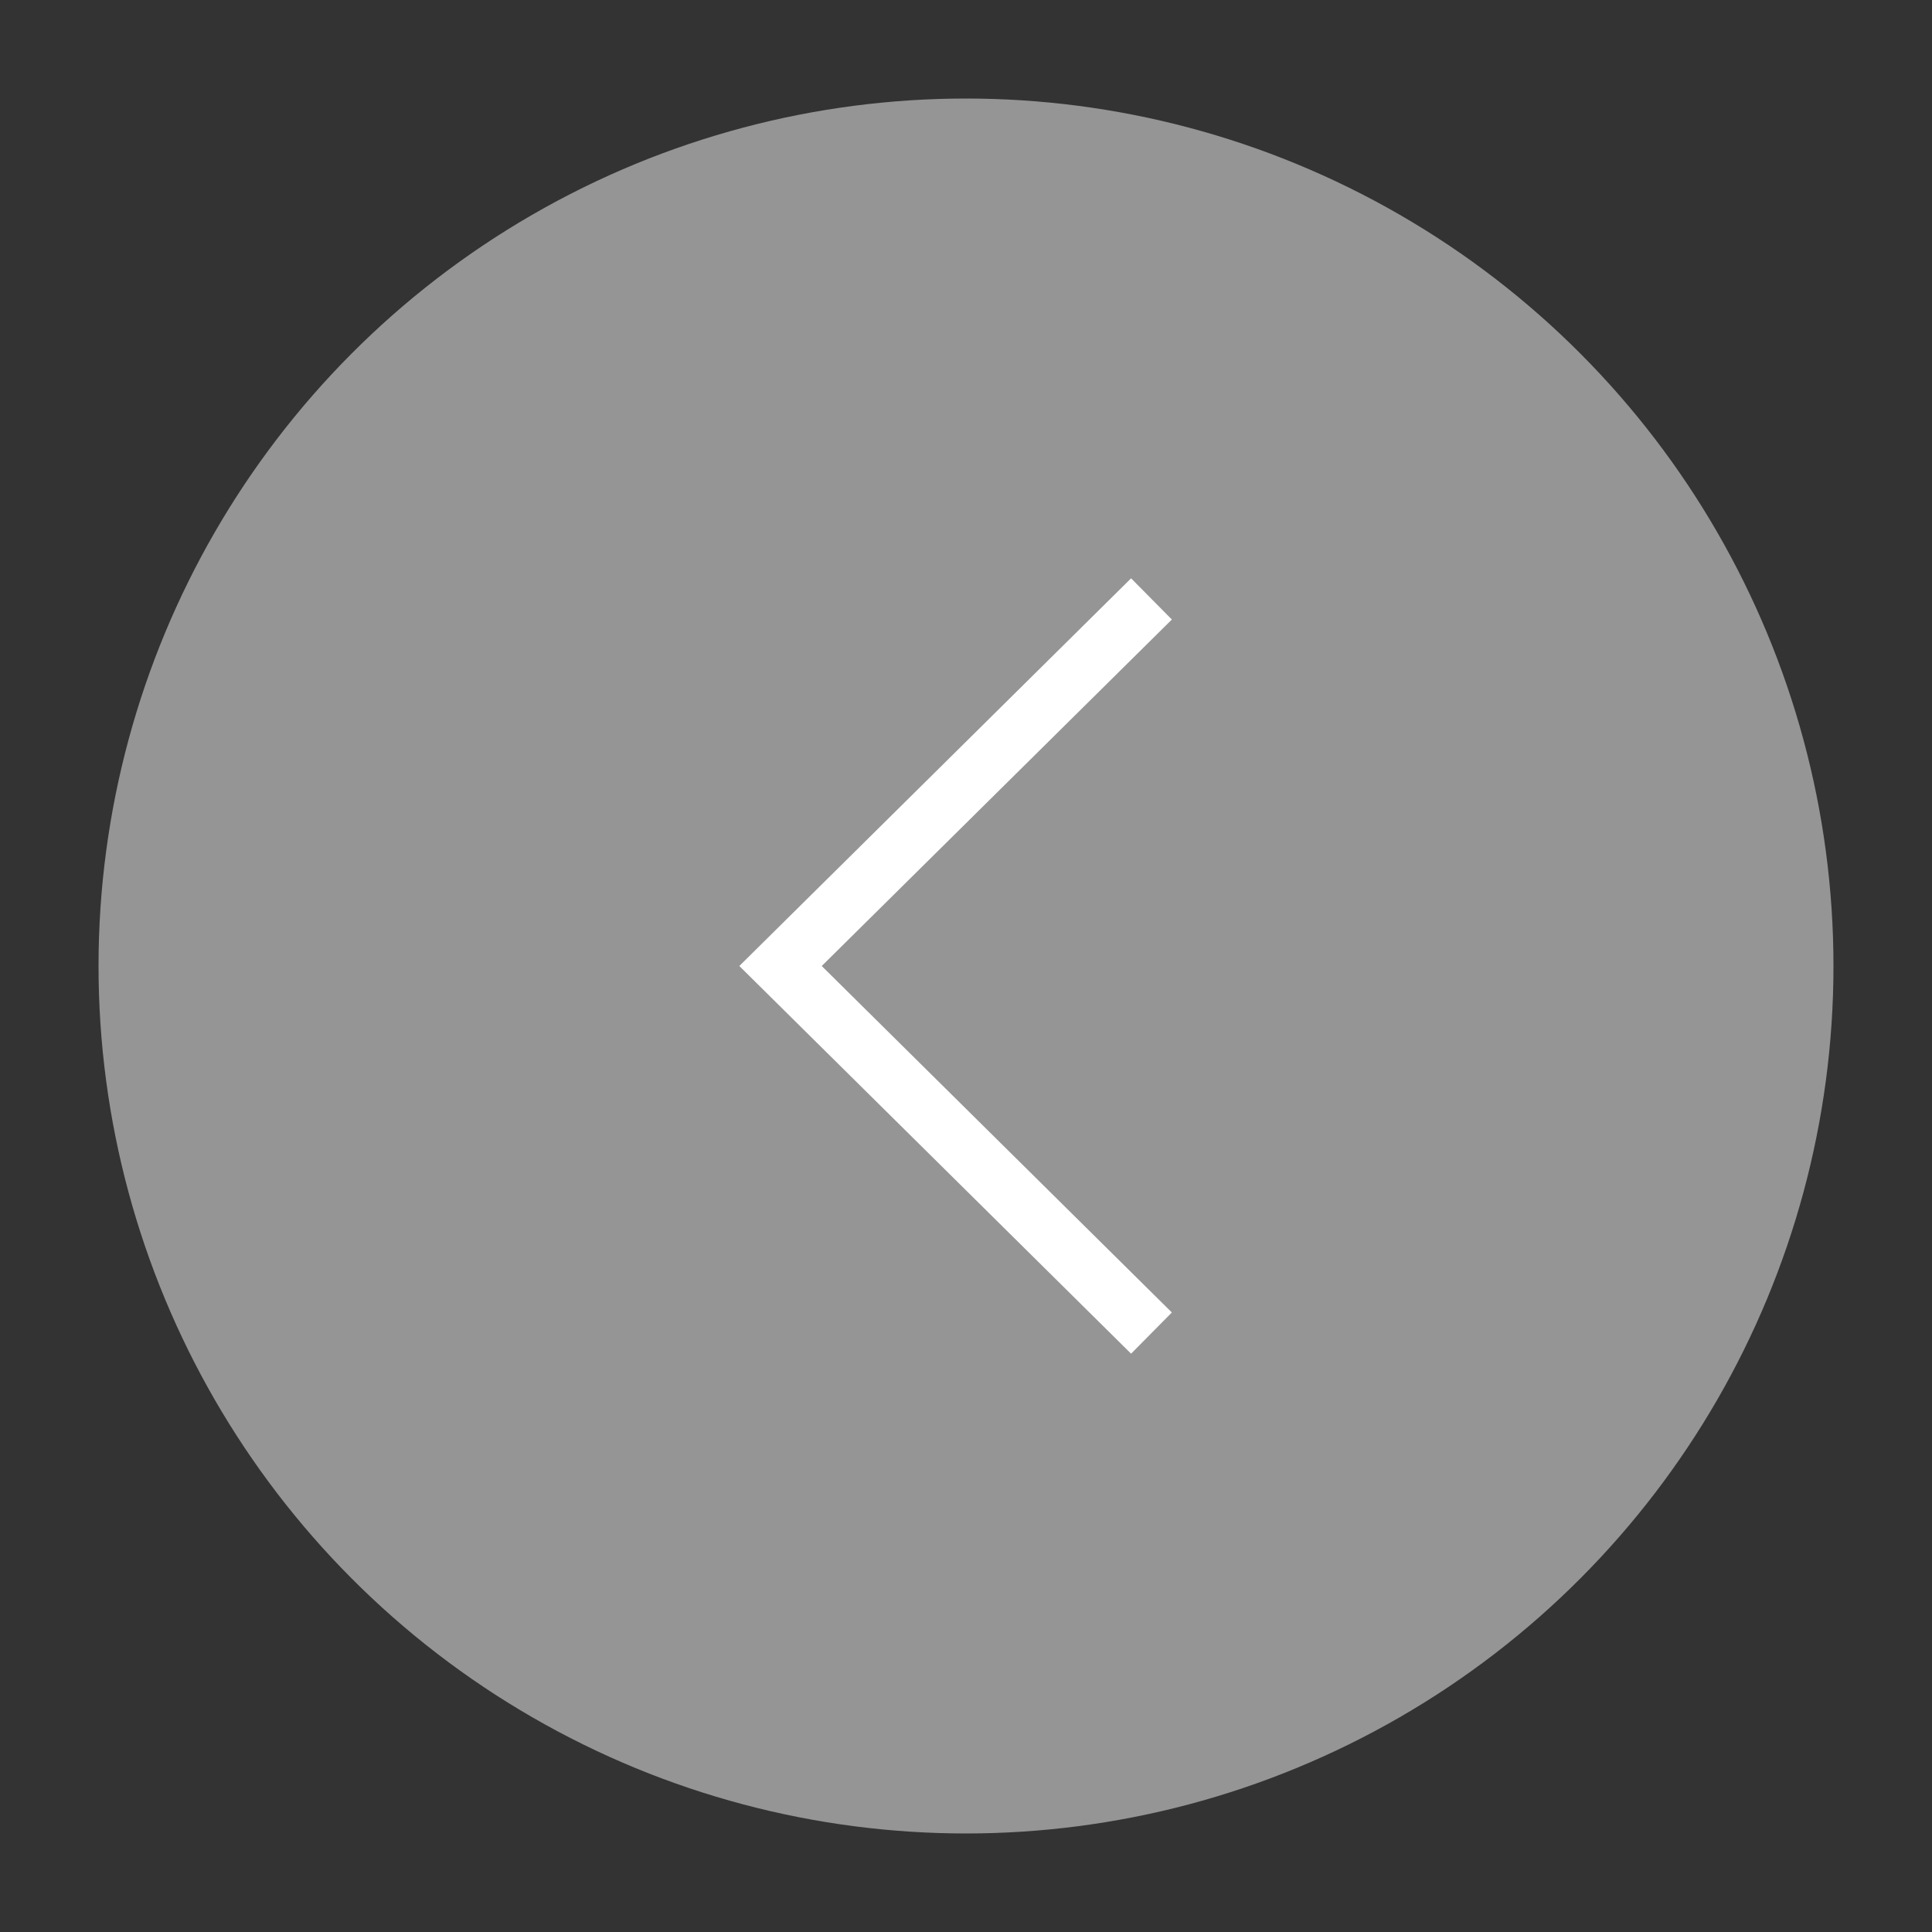 <?xml version="1.0" encoding="utf-8"?>
<!-- Generator: Adobe Illustrator 19.1.0, SVG Export Plug-In . SVG Version: 6.00 Build 0)  -->
<svg version="1.1" id="Layer_1" xmlns="http://www.w3.org/2000/svg" xmlns:xlink="http://www.w3.org/1999/xlink" x="0px" y="0px"
	 viewBox="-574 576 50 50" style="enable-background:new -574 576 50 50;" xml:space="preserve">
<rect x="-574" y="576" width="50" height="50" fill="#333333" stroke="none"/>
<style type="text/css">
	.st0{fill:#959595;stroke:#959595;stroke-width:1.5;stroke-miterlimit:10;}
	.st1{fill:none;stroke:#FFFFFF;stroke-width:1.5;stroke-miterlimit:10;}
</style>
<circle class="st0" cx="-549" cy="601" r="21.7"/>
<polyline class="st1" points="-544.2,610.5 -553.8,601 -544.2,591.5 "/>
</svg>
